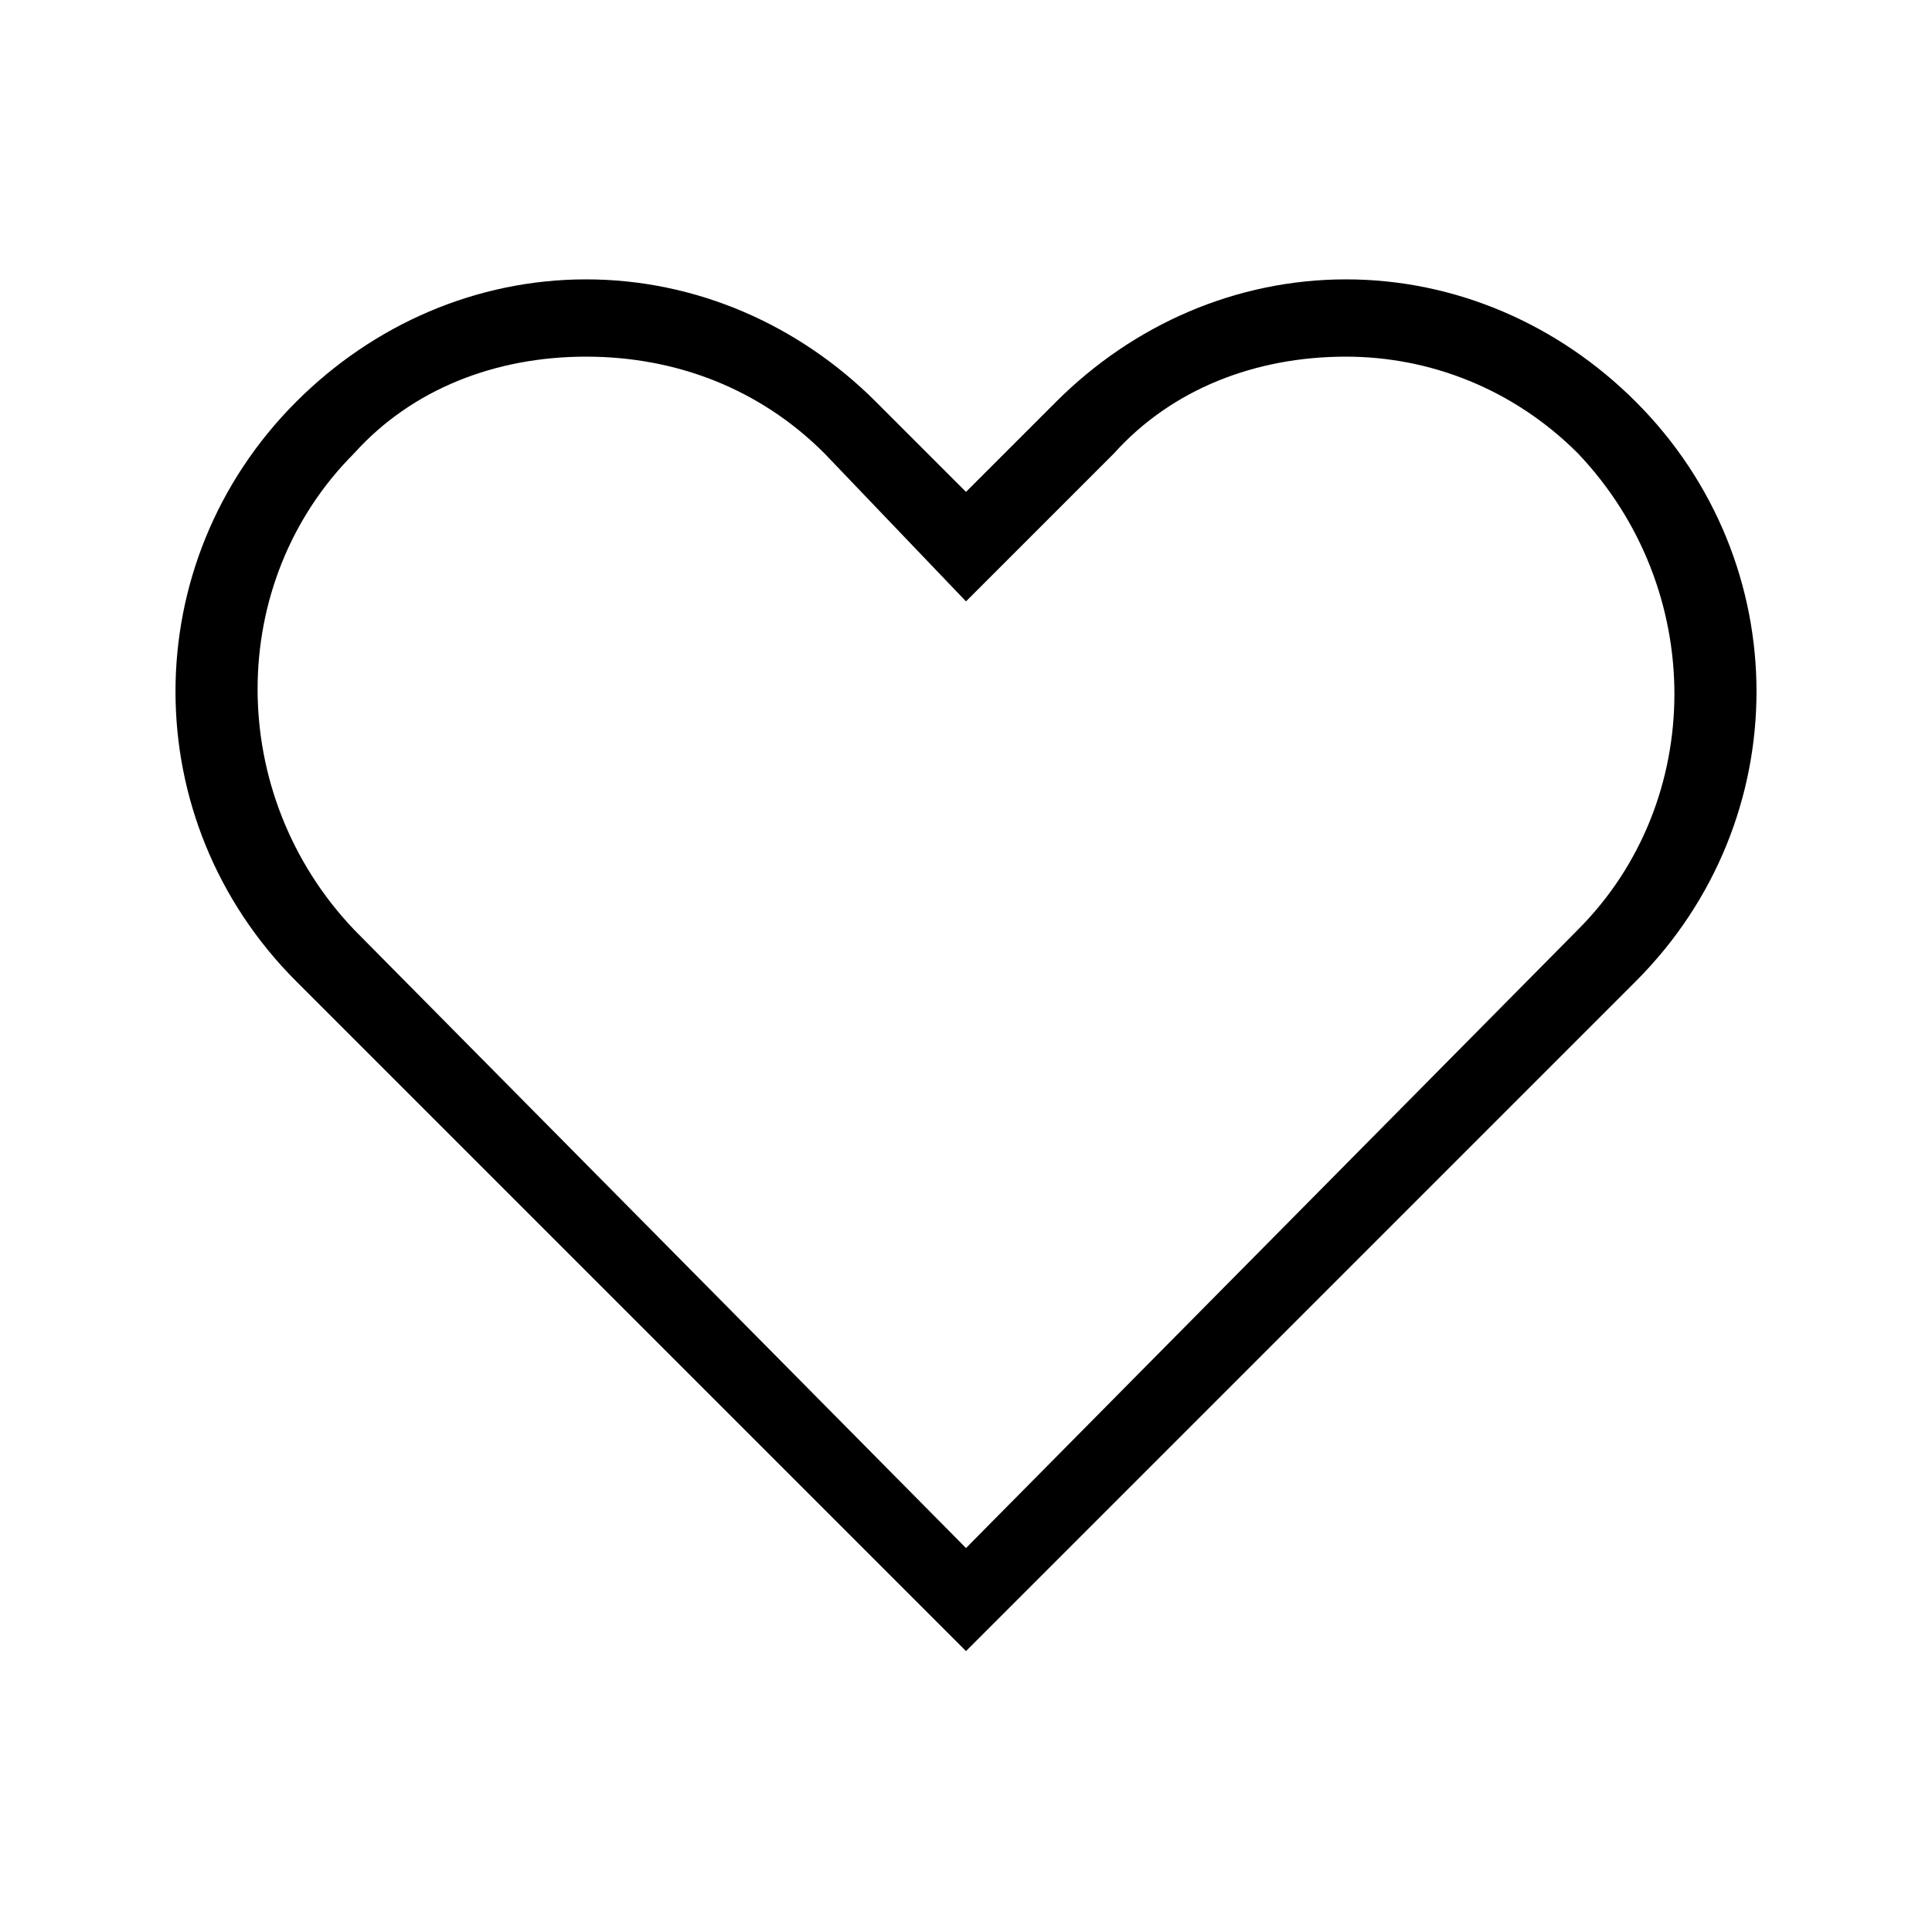 <?xml version="1.0" encoding="utf-8"?>
<!-- Generator: Adobe Illustrator 21.1.0, SVG Export Plug-In . SVG Version: 6.00 Build 0)  -->
<svg version="1.1" id="Camada_1" xmlns="http://www.w3.org/2000/svg" xmlns:xlink="http://www.w3.org/1999/xlink" x="0px" y="0px"
	 viewBox="0 0 30 30" style="enable-background:new 0 0 30 30;" xml:space="preserve">
<style type="text/css">
	.st0{fill:#1D1D1B;}
	.st1{fill:#FFFFFF;}
	.st2{fill:#E5013C;}
	.st3{fill:#DCDCDC;}
</style>
<g transform="translate(0,-952.362)">
	<path d="M15,978L4.6,967.6c-2.5-2.5-2.5-6.5,0-9c1.2-1.2,2.8-1.9,4.5-1.9c1.7,0,3.3,0.7,4.5,1.9L15,960l1.4-1.4
		c1.2-1.2,2.8-1.9,4.5-1.9c0,0,0,0,0,0c1.7,0,3.3,0.7,4.5,1.9l0,0c2.5,2.5,2.5,6.5,0,9L15,978z M9.1,957.9c-1.4,0-2.7,0.5-3.6,1.5
		c-2,2-2,5.3,0,7.4l9.5,9.6l9.5-9.6c2-2,2-5.3,0-7.4c-1-1-2.3-1.5-3.6-1.5c-1.4,0-2.7,0.5-3.6,1.5l-2.3,2.3l-2.2-2.3
		C11.8,958.4,10.5,957.9,9.1,957.9z"/>
</g>
</svg>
